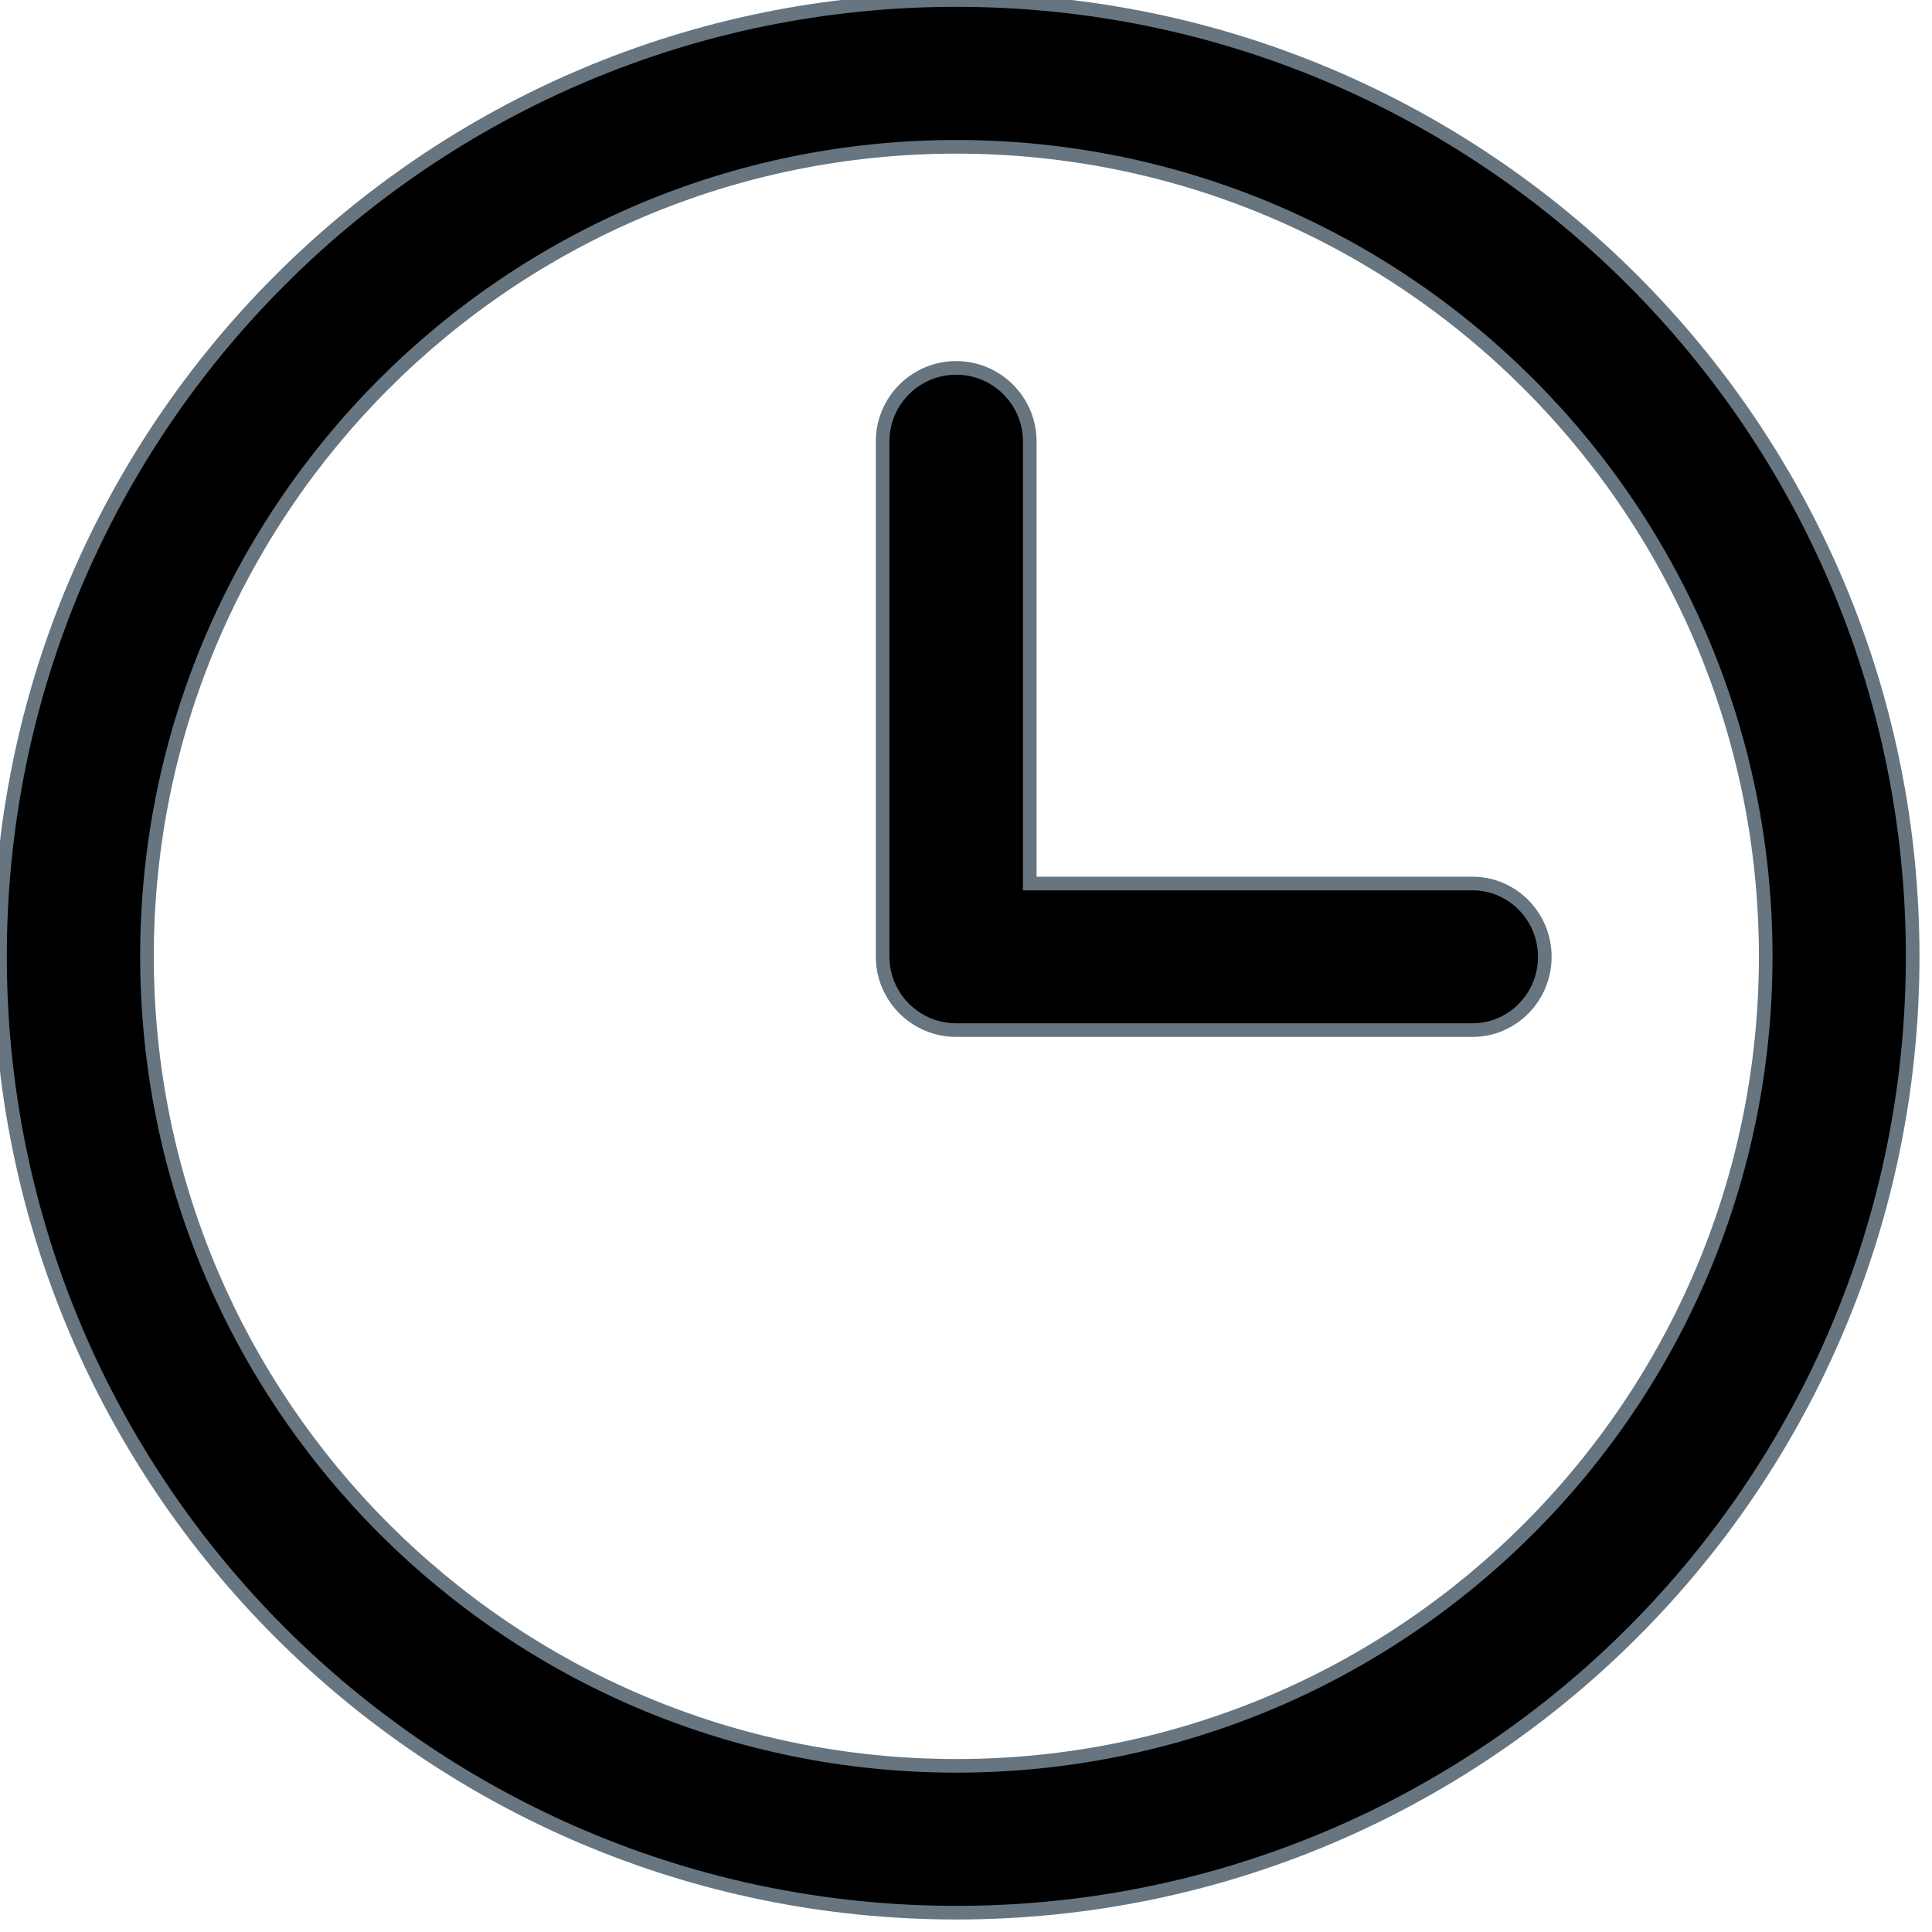 <?xml version="1.0" ?>
  <!DOCTYPE svg  PUBLIC '-//W3C//DTD SVG 1.1//EN'  'http://www.w3.org/Graphics/SVG/1.1/DTD/svg11.dtd'>
    <svg enable-background="new 0 0 141.732 141.732" height="15px" id="Livello_1" version="1.1" viewBox="0 0 141.732 141.732" width="15px" xml:space="preserve" xmlns="http://www.w3.org/2000/svg" xmlns:xlink="http://www.w3.org/1999/xlink" >
      <g id="Livello_5">
        <path d="M113.326,70.191c0-2.97-2.377-5.376-5.307-5.376H75.543V32.387v-0.001c0-2.98-2.418-5.397-5.396-5.397   c-2.98,0-5.398,2.417-5.398,5.397V70.17c0,2.981,2.418,5.398,5.398,5.398h37.875C110.949,75.568,113.326,73.161,113.326,70.191    M129.533,70.157c0,32.798-26.584,59.386-59.375,59.386c-32.793,0-59.375-26.588-59.375-59.386s26.582-59.386,59.375-59.386   C102.949,10.771,129.533,37.359,129.533,70.157 M140.314,70.157C140.314,31.41,108.904,0,70.158,0C31.41,0,0,31.41,0,70.157   s31.41,70.157,70.158,70.157C108.904,140.314,140.314,108.904,140.314,70.157" stroke="#667580"/>
      </g>
      <g id="Livello_1_1_"/>
    </svg>
